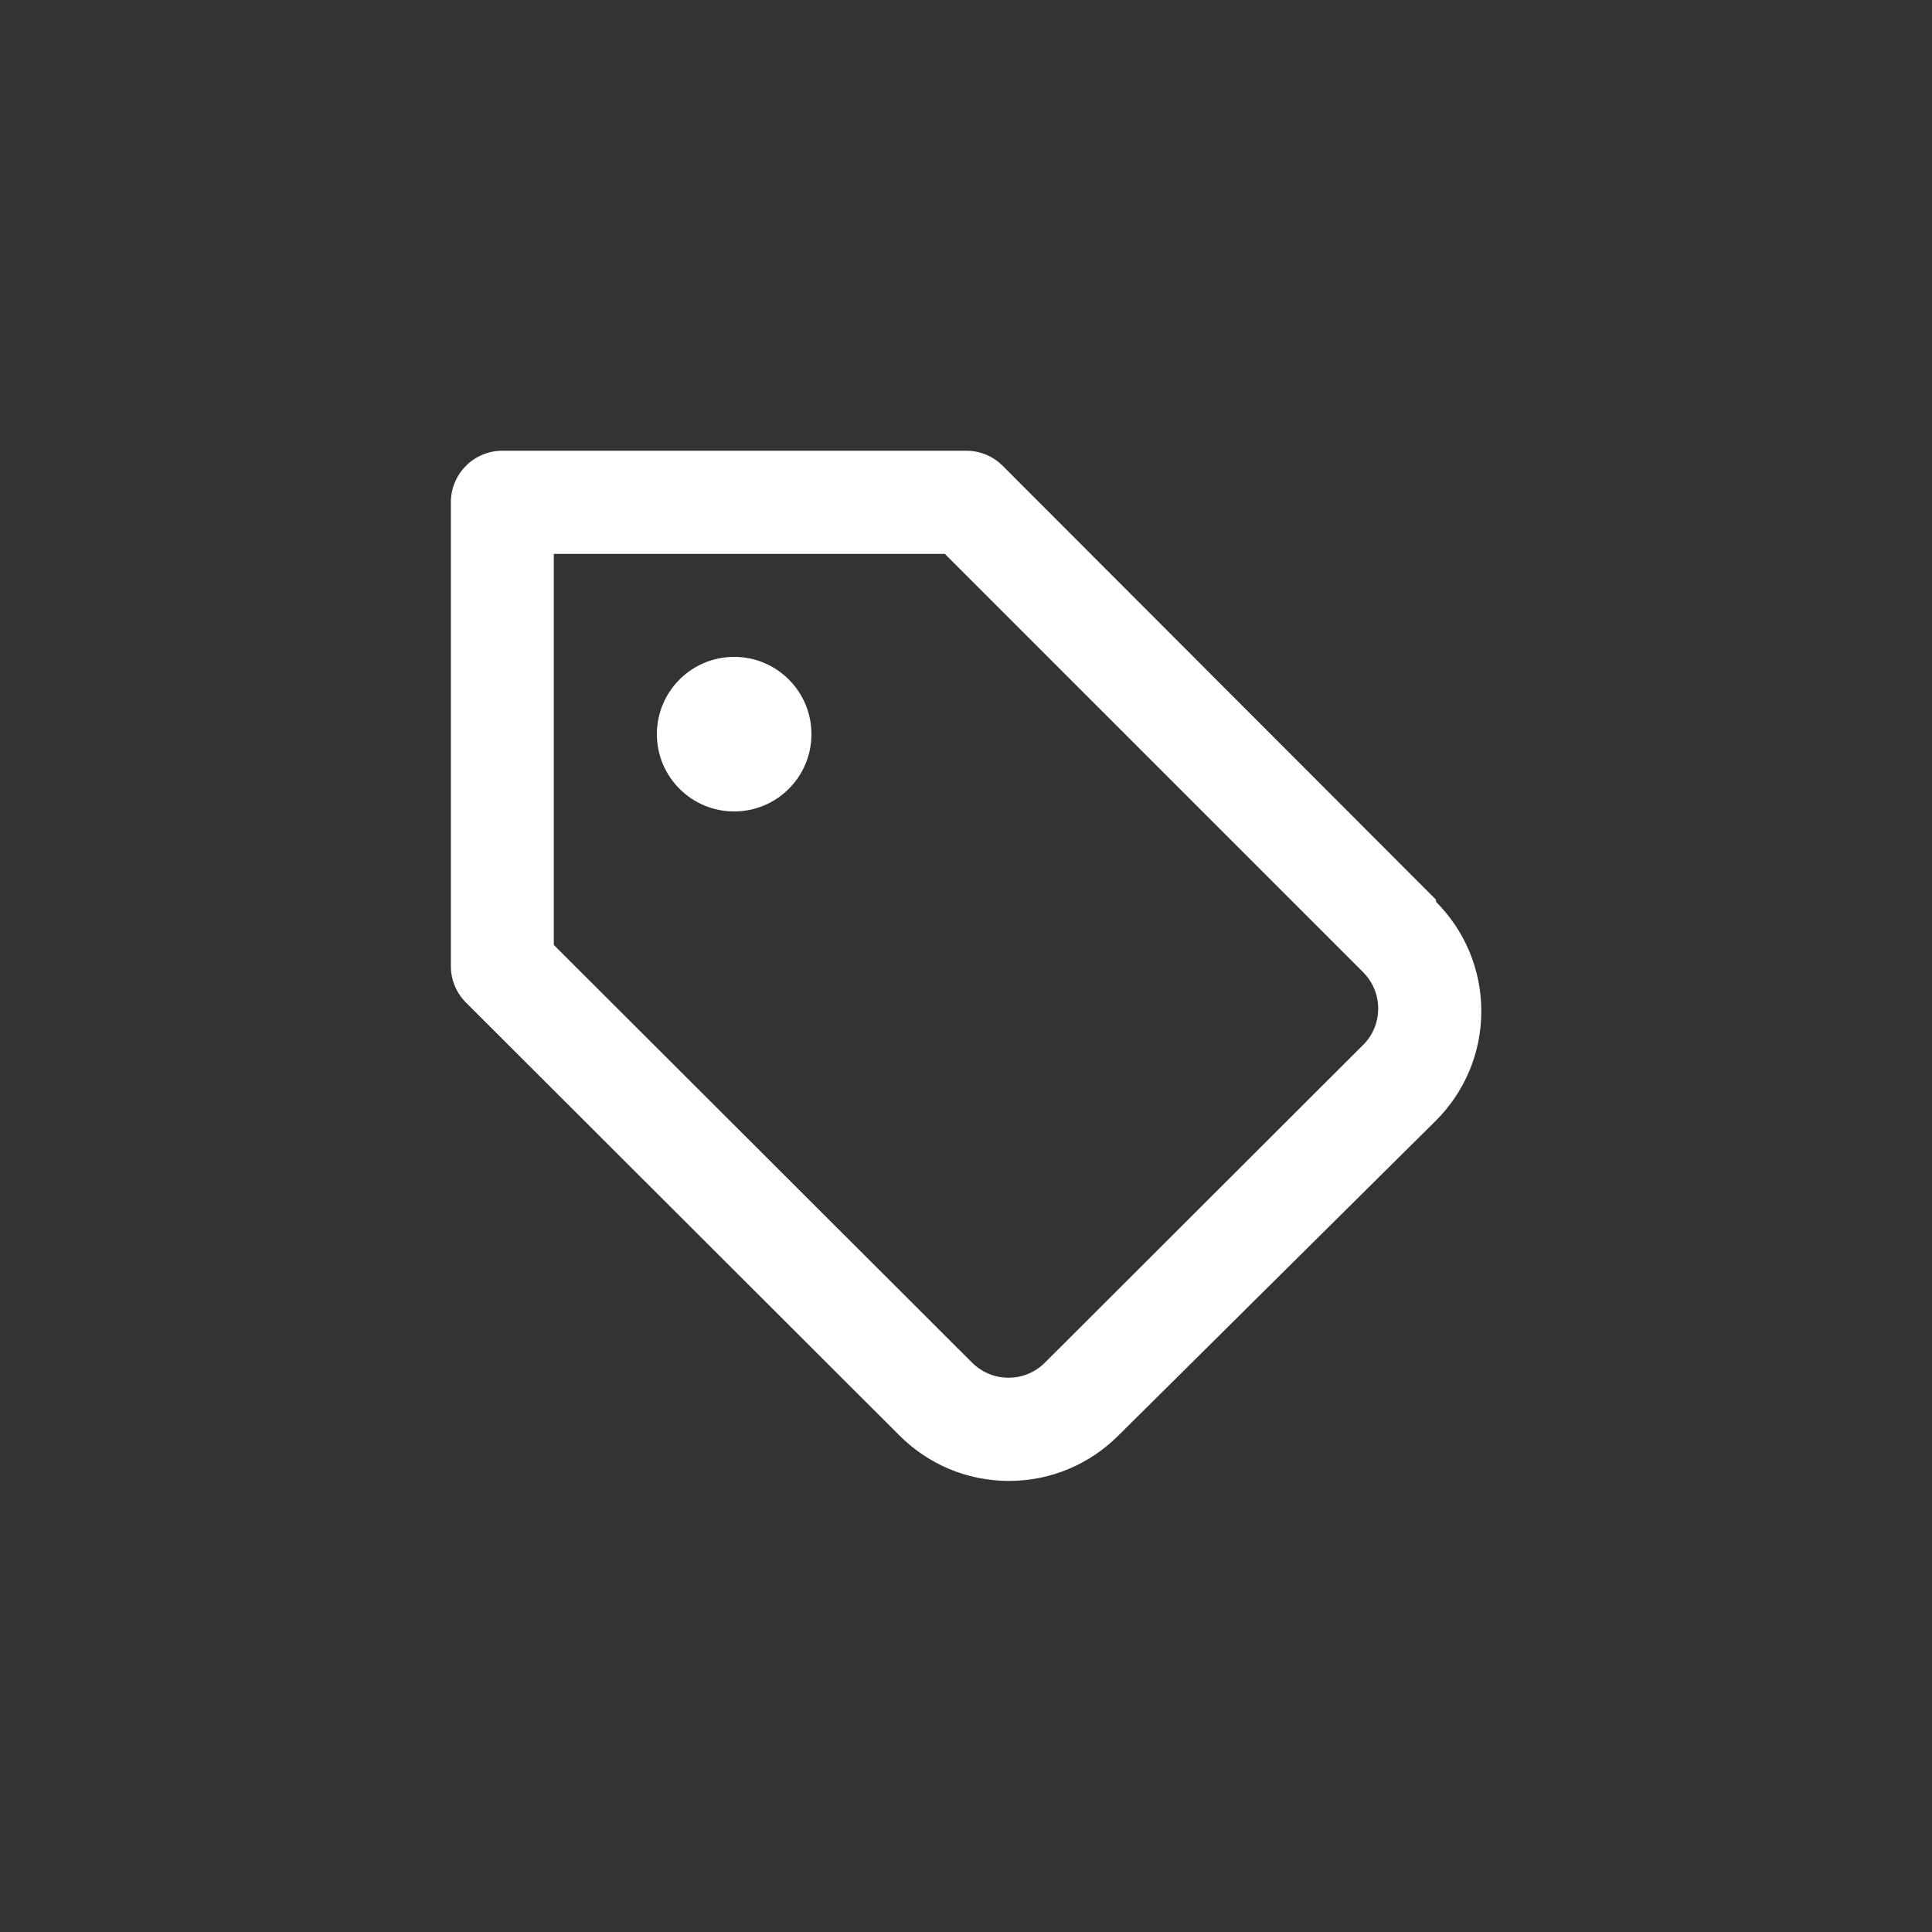 <!-- Generated by IcoMoon.io -->
<svg version="1.1" xmlns="http://www.w3.org/2000/svg" width="40" height="40" viewBox="0 0 40 40">
<rect x="0" y="0" width="40" height="40" fill="#333333" stroke="none"/>
<title>ul-tag-alt</title>
<path fill="#fff" d="M15.2 13.6c-0.884 0-1.6 0.716-1.6 1.6s0.716 1.6 1.6 1.6c0.884 0 1.6-0.716 1.6-1.6v0c0-0.884-0.716-1.6-1.6-1.6v0zM29.728 18.624l-8.97-8.982c-0.193-0.191-0.458-0.31-0.751-0.31-0.002 0-0.004 0-0.006 0h-9.6c-0.589 0-1.066 0.478-1.066 1.066v0 9.6c0 0.002 0 0.004 0 0.006 0 0.293 0.118 0.558 0.31 0.751v0l8.982 8.97c0.579 0.578 1.378 0.936 2.262 0.936s1.682-0.358 2.262-0.936v0l6.582-6.528c0.578-0.579 0.936-1.378 0.936-2.262s-0.358-1.682-0.936-2.262v0zM28.224 21.632v0l-6.592 6.582c-0.193 0.192-0.458 0.31-0.752 0.31s-0.559-0.118-0.752-0.31v0l-8.662-8.65v-8.096h8.096l8.662 8.662c0.191 0.193 0.31 0.458 0.31 0.751 0 0.002 0 0.004 0 0.006v0c-0.002 0.291-0.119 0.555-0.31 0.746v0z"></path>
</svg>
